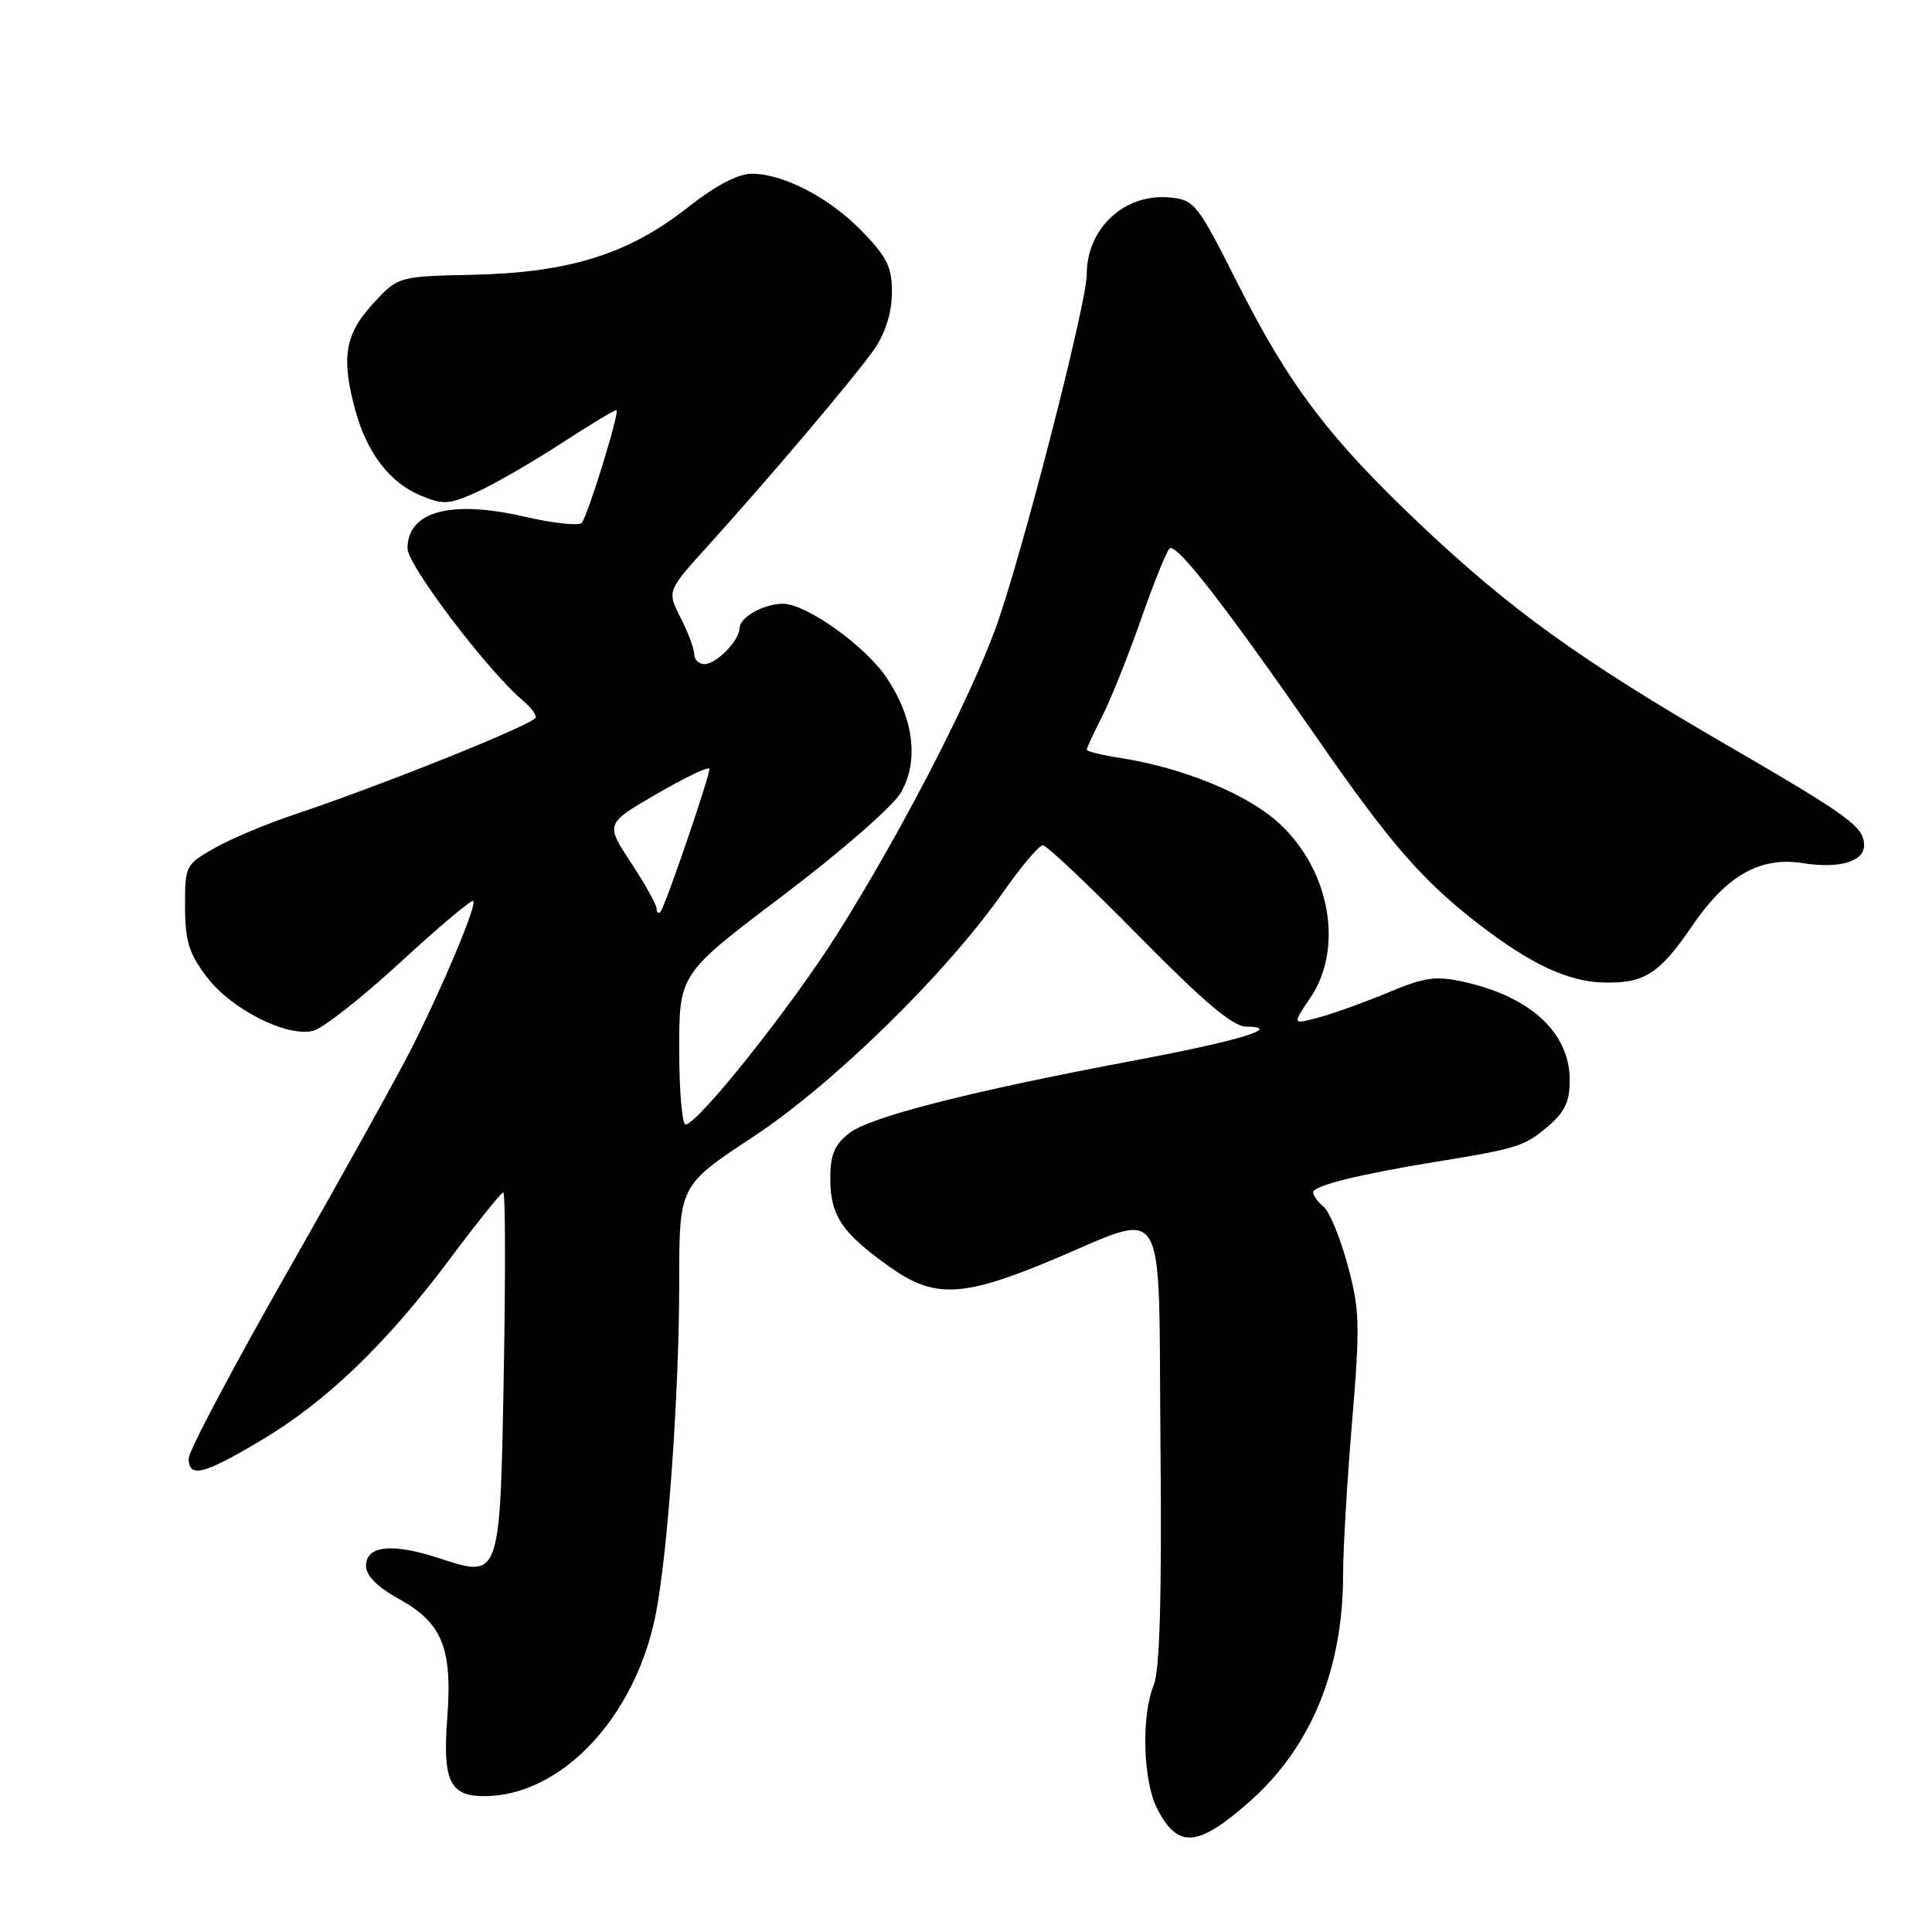 <?xml version="1.0" encoding="UTF-8" standalone="no"?>
<!DOCTYPE svg PUBLIC "-//W3C//DTD SVG 1.1//EN" "http://www.w3.org/Graphics/SVG/1.1/DTD/svg11.dtd" >
<svg xmlns="http://www.w3.org/2000/svg" xmlns:xlink="http://www.w3.org/1999/xlink" version="1.1" viewBox="0 0 256 256">
 <g >
 <path fill="currentColor"
d=" M 165.50 238.79 C 173.73 231.55 177.97 221.25 177.97 208.50 C 177.97 205.20 178.51 196.13 179.16 188.35 C 180.23 175.58 180.18 173.56 178.57 167.64 C 177.60 164.03 176.17 160.56 175.40 159.92 C 174.63 159.28 174.00 158.41 174.00 157.98 C 174.00 157.12 180.04 155.61 190.00 153.99 C 201.02 152.20 201.96 151.91 205.02 149.33 C 207.33 147.38 208.00 146.00 208.00 143.13 C 208.00 136.88 202.87 132.10 194.04 130.12 C 190.27 129.27 188.83 129.47 184.07 131.46 C 181.00 132.74 176.86 134.24 174.85 134.79 C 171.21 135.78 171.21 135.78 173.60 132.25 C 178.09 125.65 176.26 115.34 169.51 109.11 C 165.27 105.20 156.74 101.71 148.25 100.40 C 145.91 100.04 144.00 99.56 144.00 99.33 C 144.00 99.11 144.92 97.12 146.05 94.91 C 147.17 92.71 149.46 86.99 151.14 82.20 C 152.81 77.42 154.53 73.13 154.96 72.69 C 155.79 71.80 162.17 80.00 174.56 97.86 C 184.27 111.86 188.54 116.76 196.08 122.56 C 202.78 127.71 207.67 130.01 212.29 130.18 C 217.76 130.38 219.88 129.07 224.11 122.84 C 228.77 115.98 233.20 113.46 238.95 114.38 C 243.67 115.13 247.00 114.16 247.00 112.04 C 247.00 109.55 245.19 108.23 228.52 98.55 C 209.51 87.53 200.11 80.76 188.30 69.59 C 176.13 58.09 170.81 51.07 163.98 37.52 C 158.69 27.02 158.27 26.48 155.04 26.17 C 149.01 25.59 144.00 30.22 144.00 36.37 C 144.00 40.23 135.23 74.25 131.89 83.33 C 128.28 93.14 119.40 110.29 111.06 123.57 C 104.99 133.23 92.45 149.00 90.84 149.00 C 90.38 149.00 90.00 144.51 90.00 139.03 C 90.00 129.05 90.00 129.05 103.75 118.66 C 111.39 112.88 118.33 106.83 119.37 105.03 C 121.77 100.86 121.10 95.26 117.54 89.88 C 114.73 85.64 106.85 80.00 103.74 80.00 C 101.23 80.00 98.00 81.80 98.00 83.21 C 98.00 84.84 94.93 88.00 93.35 88.00 C 92.61 88.00 92.00 87.42 92.00 86.71 C 92.00 86.00 91.19 83.82 90.19 81.87 C 88.38 78.32 88.38 78.32 93.73 72.41 C 101.95 63.33 113.35 49.86 115.86 46.26 C 117.27 44.23 118.15 41.48 118.18 38.92 C 118.23 35.49 117.61 34.17 114.37 30.79 C 110.04 26.28 103.94 23.06 99.67 23.02 C 97.79 23.01 94.86 24.55 91.01 27.58 C 83.22 33.69 75.36 36.14 62.62 36.41 C 52.73 36.63 52.73 36.63 49.37 40.30 C 45.68 44.32 45.18 47.49 47.12 54.50 C 48.65 60.03 51.68 63.97 55.69 65.64 C 58.74 66.92 59.50 66.87 63.29 65.15 C 65.60 64.09 70.64 61.18 74.48 58.68 C 78.32 56.18 81.57 54.23 81.69 54.36 C 82.09 54.76 77.85 68.45 77.08 69.28 C 76.68 69.70 73.29 69.34 69.55 68.47 C 59.73 66.20 54.00 67.75 54.00 72.68 C 54.00 74.91 64.77 89.09 69.34 92.87 C 70.25 93.63 71.00 94.61 71.00 95.05 C 71.00 95.87 51.00 103.91 38.94 107.95 C 35.34 109.15 30.61 111.14 28.44 112.37 C 24.59 114.54 24.50 114.72 24.52 120.15 C 24.53 124.71 25.05 126.38 27.41 129.47 C 30.68 133.76 38.01 137.46 41.50 136.59 C 42.78 136.27 47.99 132.17 53.07 127.49 C 58.15 122.81 62.49 119.16 62.71 119.38 C 63.22 119.89 58.77 130.52 54.49 139.00 C 52.68 142.57 45.31 155.85 38.10 168.50 C 30.90 181.14 25.00 192.28 25.00 193.25 C 25.00 195.89 26.94 195.41 34.56 190.88 C 43.22 185.74 51.22 178.05 59.66 166.75 C 63.26 161.94 66.42 158.00 66.69 158.00 C 66.96 158.00 66.99 168.59 66.76 181.54 C 66.27 209.30 66.33 209.13 58.25 206.49 C 51.96 204.43 48.50 204.78 48.50 207.48 C 48.50 208.78 49.99 210.28 52.85 211.86 C 58.61 215.04 59.97 218.39 59.26 227.70 C 58.64 235.98 59.60 238.00 64.15 238.00 C 74.32 238.00 84.14 227.62 86.87 214.00 C 88.48 205.94 90.00 184.58 90.00 169.90 C 90.00 157.09 90.00 157.09 99.79 150.64 C 110.42 143.63 125.37 129.00 132.97 118.15 C 135.35 114.77 137.69 112.00 138.18 112.00 C 138.68 112.00 144.39 117.40 150.88 124.00 C 159.39 132.65 163.35 136.01 165.09 136.03 C 170.16 136.09 164.28 137.89 150.46 140.49 C 128.53 144.61 115.29 147.99 112.53 150.15 C 110.54 151.72 110.00 153.03 110.02 156.32 C 110.05 161.12 111.61 163.41 117.90 167.88 C 123.78 172.05 127.49 171.91 139.09 167.09 C 155.04 160.46 153.46 157.83 153.77 191.50 C 153.95 211.78 153.68 221.34 152.87 223.30 C 151.20 227.34 151.45 236.03 153.34 239.68 C 156.08 244.98 158.68 244.79 165.50 238.79 Z  M 87.00 120.39 C 87.00 119.88 85.47 117.13 83.60 114.30 C 80.21 109.14 80.21 109.14 87.10 105.15 C 90.90 102.95 94.00 101.48 94.00 101.89 C 94.00 103.01 88.09 120.24 87.51 120.82 C 87.23 121.10 87.00 120.91 87.00 120.39 Z "/>
</g>
</svg>